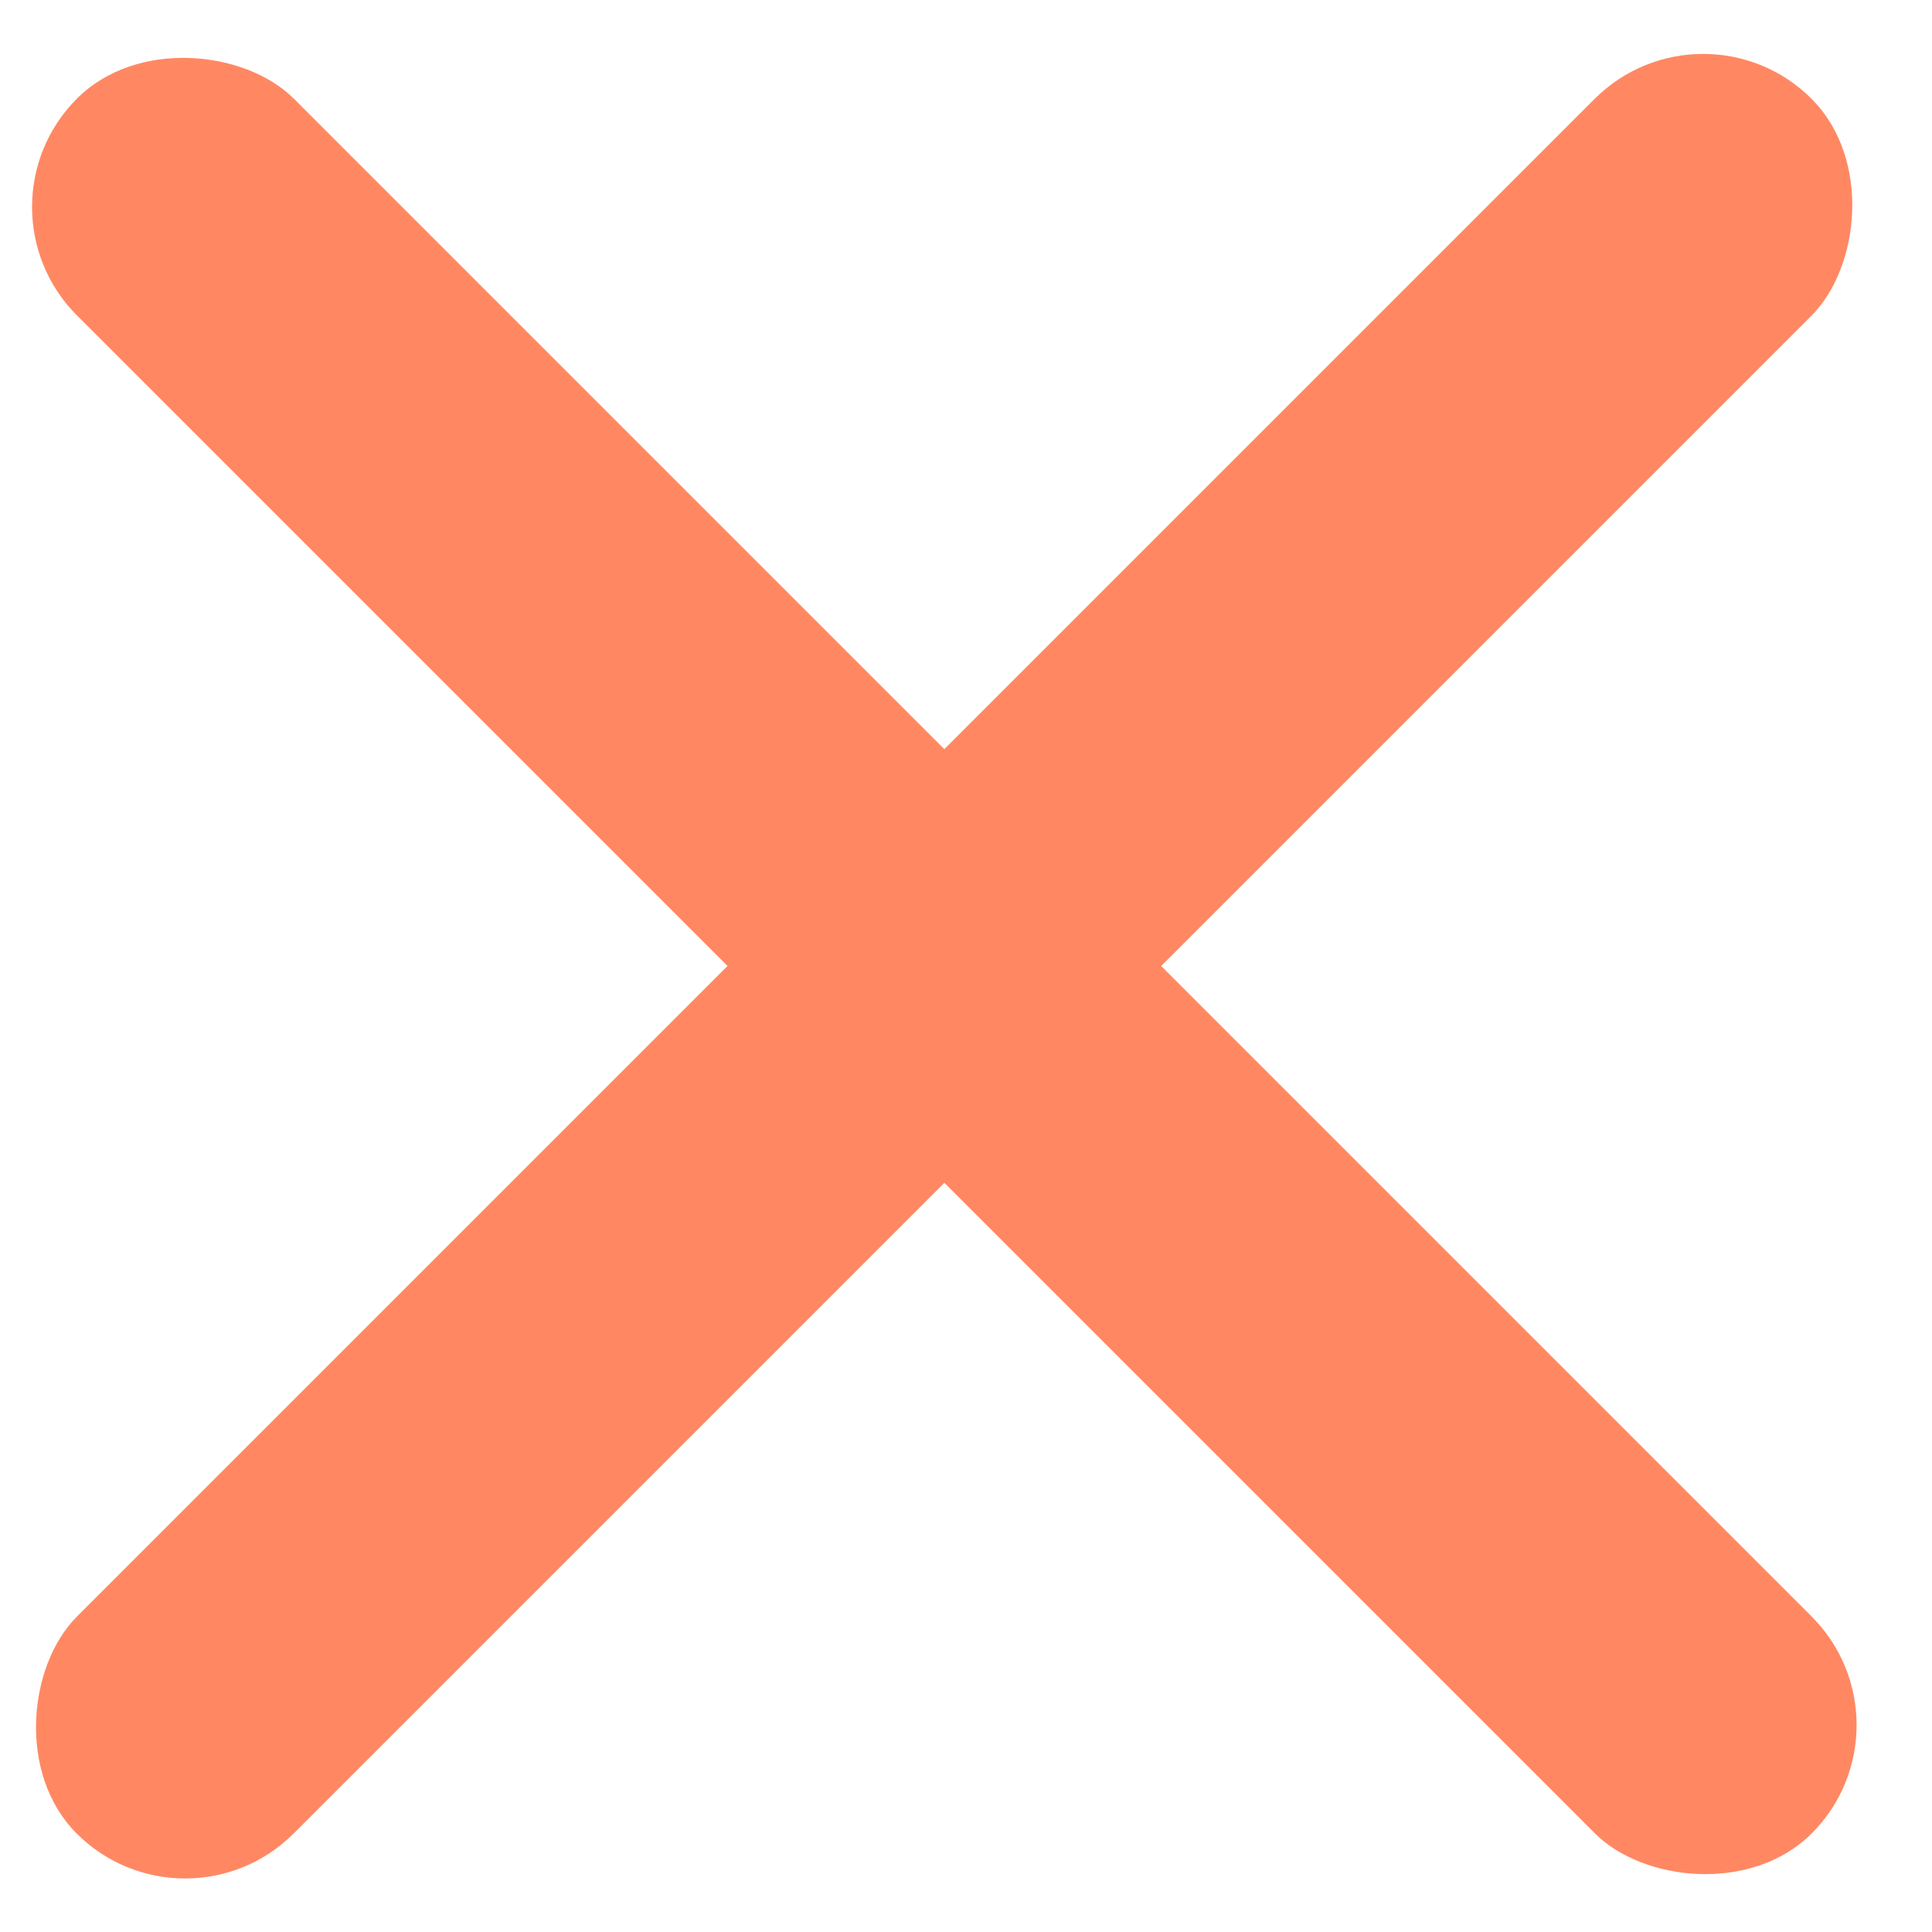 <?xml version="1.0" encoding="UTF-8"?>
<svg width="7px" height="7px" viewBox="0 0 7 7" version="1.1" xmlns="http://www.w3.org/2000/svg" xmlns:xlink="http://www.w3.org/1999/xlink">
    <!-- Generator: Sketch 49.3 (51167) - http://www.bohemiancoding.com/sketch -->
    <title>Artboard</title>
    <desc>Created with Sketch.</desc>
    <defs></defs>
    <g id="Artboard" stroke="none" stroke-width="1" fill="none" fill-rule="evenodd">
        <g id="Group" transform="translate(3.5, 3.5) rotate(-45) translate(-3.5, -3.5) translate(-1, -1)" fill="#FF8862">
            <rect id="Rectangle-12" x="3.889" y="0" width="1.111" height="8.889" rx="0.556"></rect>
            <rect id="Rectangle-12" transform="translate(4.444, 4.444) rotate(-270) translate(-4.444, -4.444) " x="3.889" y="0" width="1.111" height="8.889" rx="0.556"></rect>
        </g>
    </g>
</svg>